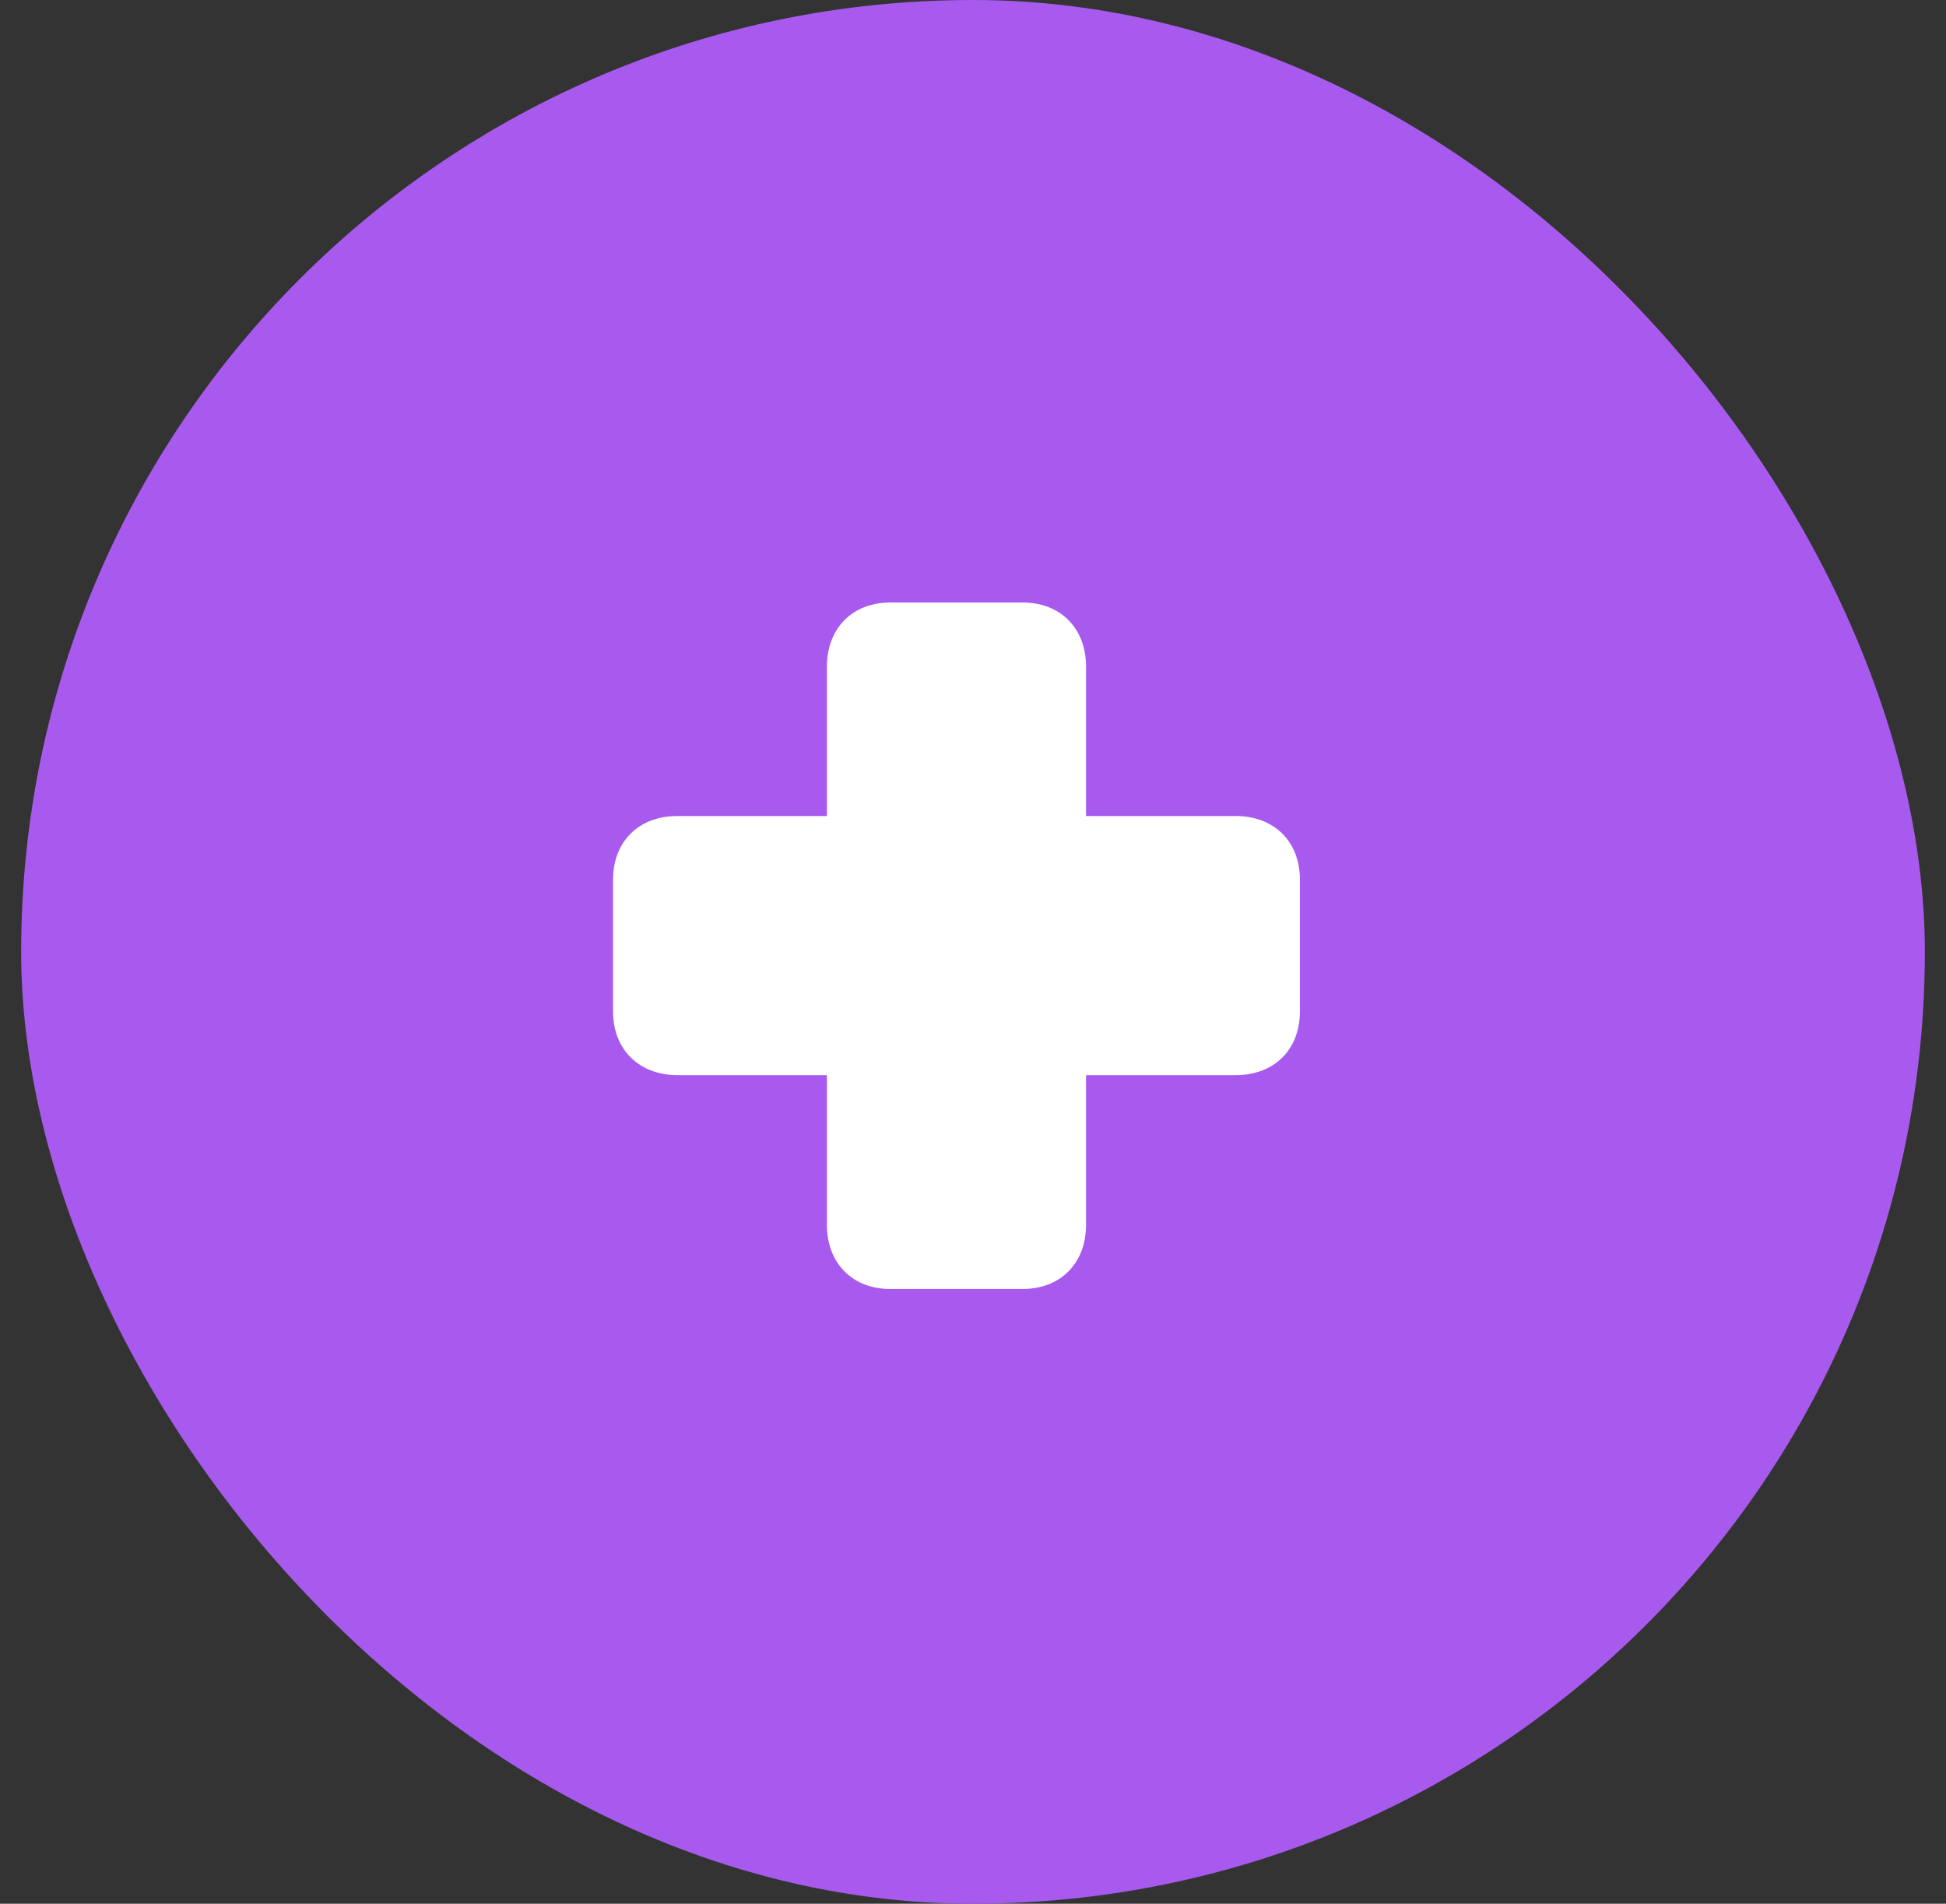 <svg width="46" height="45" viewBox="0 0 46 45" fill="none" xmlns="http://www.w3.org/2000/svg">
<rect x="0" y="0" width="46" height="45" fill="#333333" stroke="none"/>
<rect x="0.5" width="45" height="45" rx="22.5" fill="#A85AEE"/>
<path d="M14.492 23.914V20.789C14.492 19.891 15.102 19.289 16.008 19.289H19.547V15.758C19.547 14.852 20.148 14.242 21.047 14.242H24.172C25.07 14.242 25.672 14.852 25.672 15.758V19.289H29.211C30.117 19.289 30.727 19.891 30.727 20.789V23.914C30.727 24.812 30.117 25.414 29.211 25.414H25.672V28.953C25.672 29.859 25.07 30.469 24.172 30.469H21.047C20.148 30.469 19.547 29.859 19.547 28.953V25.414H16.016C15.109 25.414 14.492 24.812 14.492 23.914Z" fill="white"/>
</svg>
